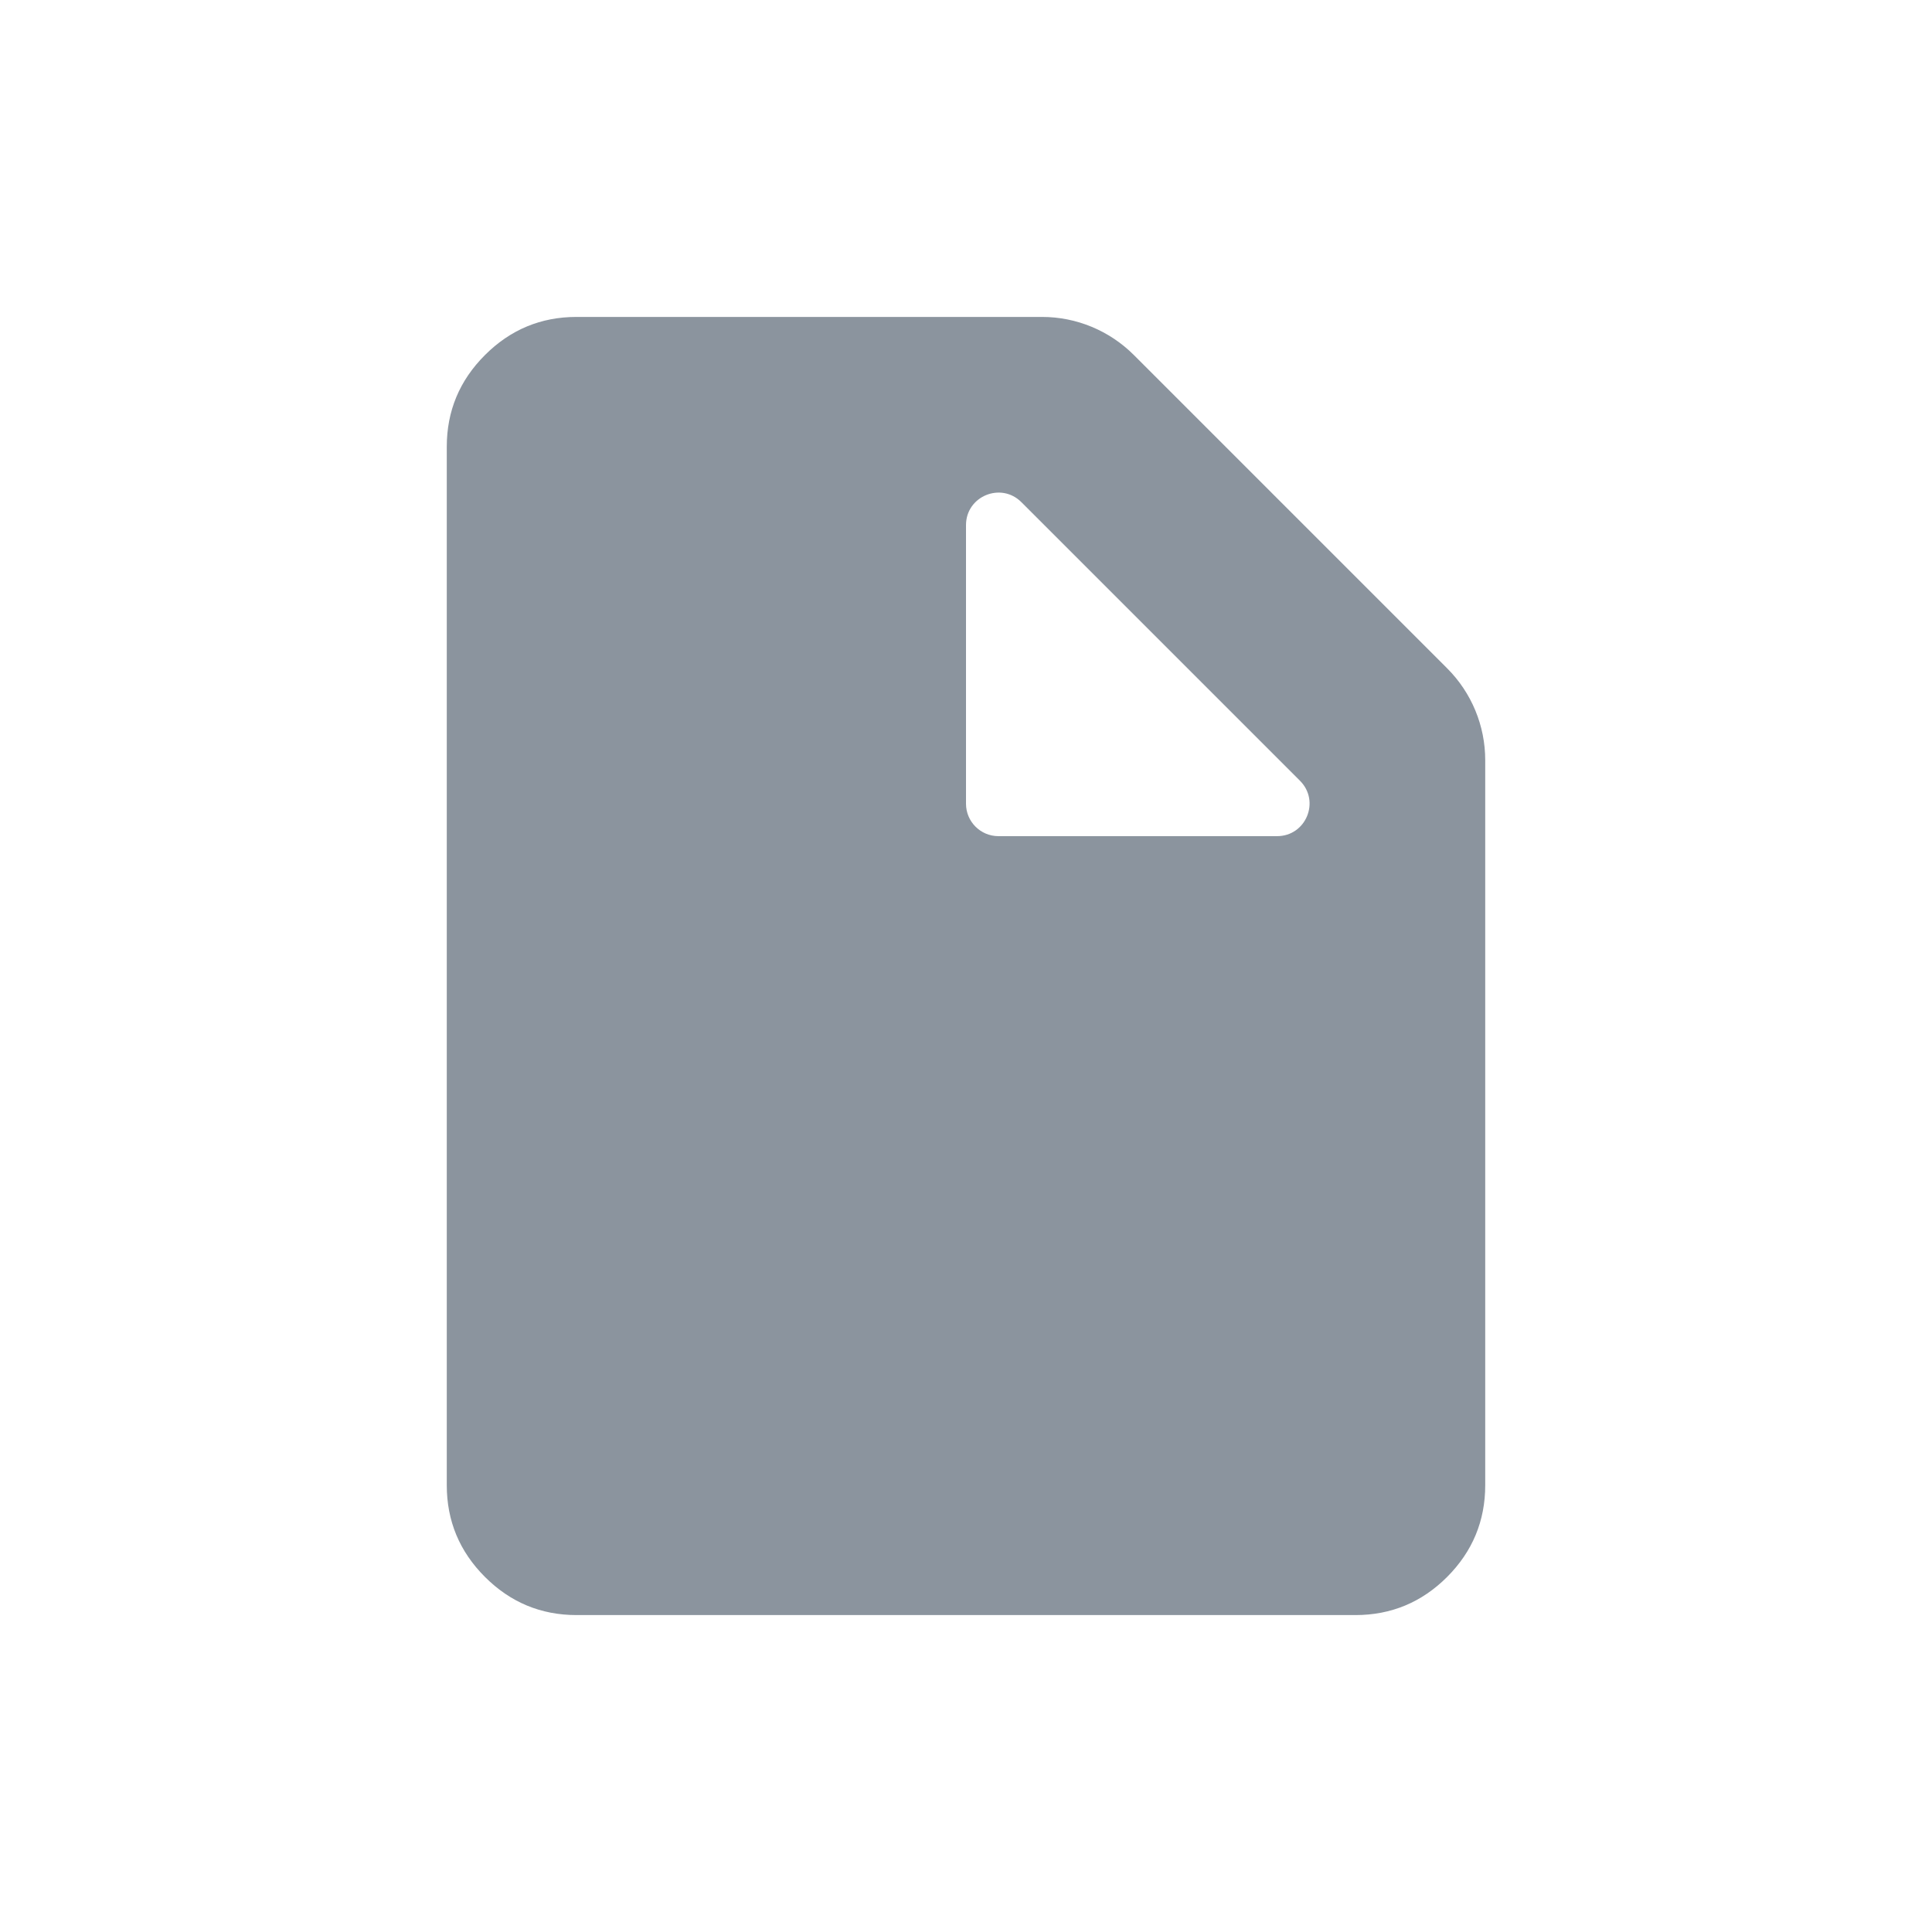 <svg width="24" height="24" viewBox="0 0 24 24" fill="none" xmlns="http://www.w3.org/2000/svg">
<path fill-rule="evenodd" clip-rule="evenodd" d="M6.024 19.589C6.34 19.905 6.719 20.063 7.162 20.063H16.838C17.281 20.063 17.661 19.905 17.977 19.589C18.292 19.273 18.45 18.893 18.45 18.45V9.443C18.45 9.015 18.28 8.605 17.978 8.303L14.085 4.41C13.782 4.107 13.372 3.937 12.945 3.937H7.162C6.719 3.937 6.34 4.095 6.024 4.411C5.708 4.727 5.55 5.106 5.55 5.55V18.45C5.55 18.893 5.708 19.273 6.024 19.589ZM12.688 6.238C12.434 5.984 12 6.164 12 6.523L12 9.984C12 10.207 12.181 10.387 12.403 10.387H15.864C16.224 10.387 16.403 9.953 16.149 9.699L12.688 6.238Z" fill="#8B949E"/>
</svg>
